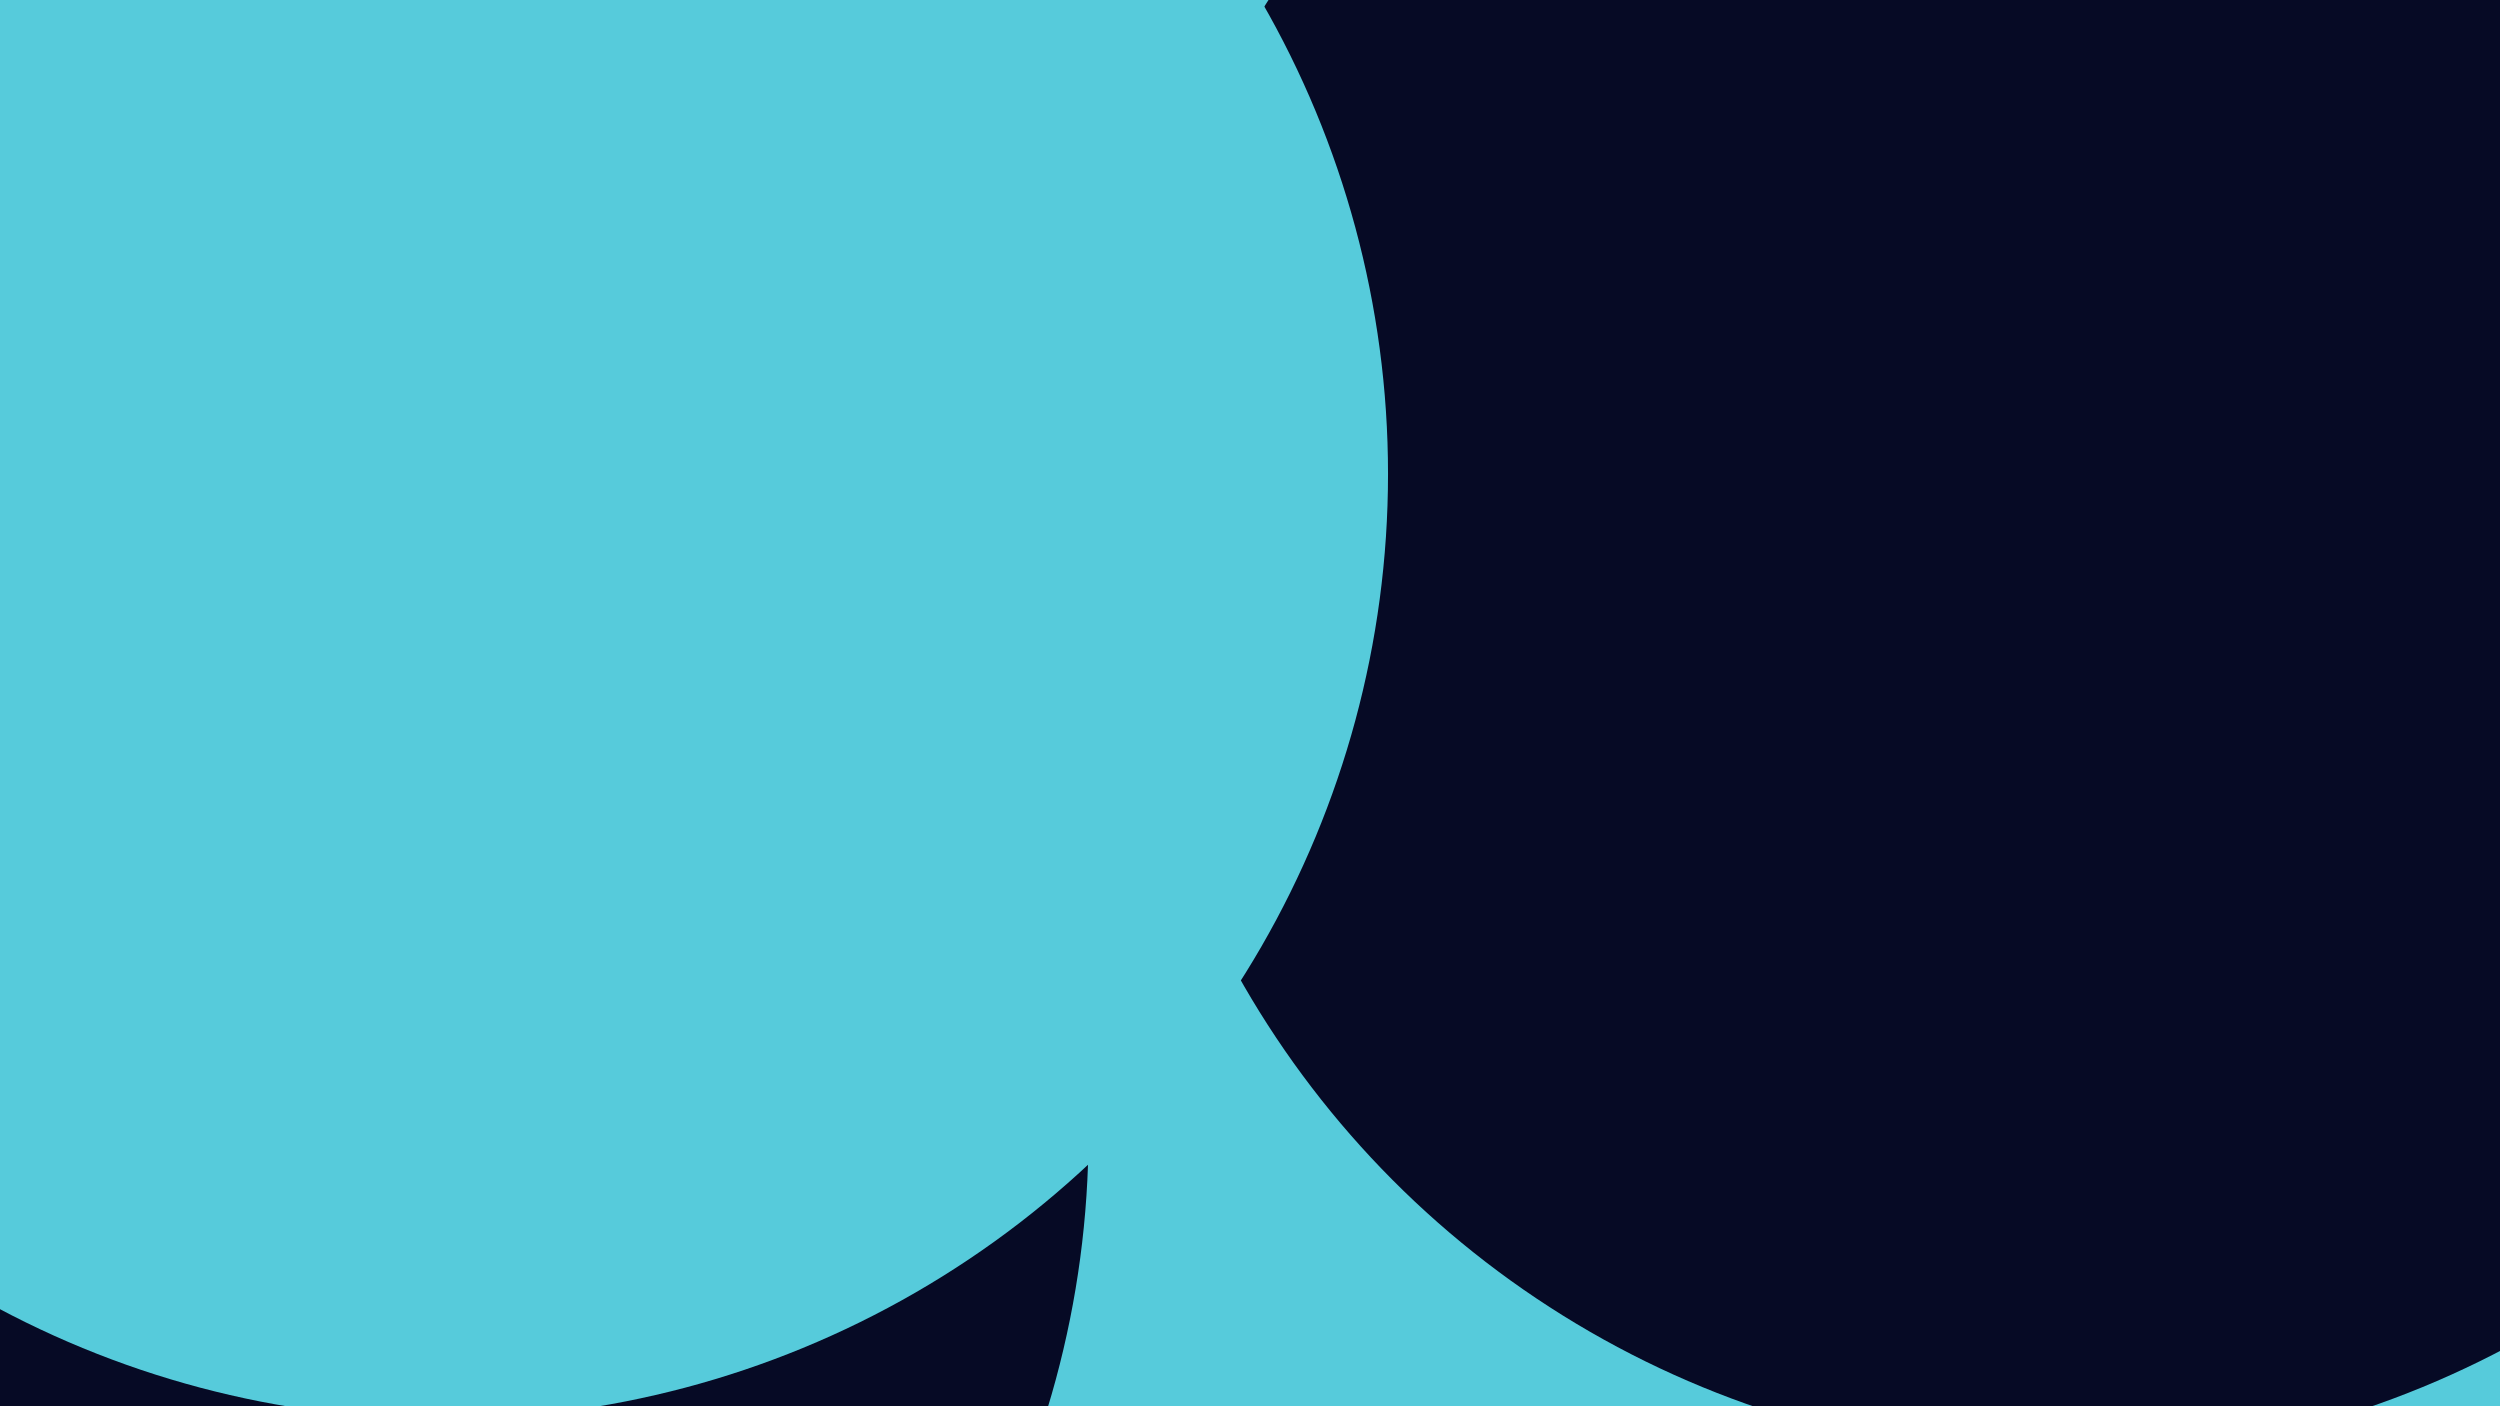 <svg id="visual" viewBox="0 0 960 540" width="960" height="540" xmlns="http://www.w3.org/2000/svg" xmlns:xlink="http://www.w3.org/1999/xlink" version="1.1"><defs><filter id="blur1" x="-10%" y="-10%" width="120%" height="120%"><feFlood flood-opacity="0" result="BackgroundImageFix"></feFlood><feBlend mode="normal" in="SourceGraphic" in2="BackgroundImageFix" result="shape"></feBlend><feGaussianBlur stdDeviation="163" result="effect1_foregroundBlur"></feGaussianBlur></filter></defs><rect width="960" height="540" fill="#060a25"></rect><g filter="url(#blur1)"><circle cx="530" cy="477" fill="#56cbdb" r="363"></circle><circle cx="55" cy="435" fill="#060a25" r="363"></circle><circle cx="396" cy="13" fill="#56cbdb" r="363"></circle><circle cx="799" cy="522" fill="#56cbdb" r="363"></circle><circle cx="792" cy="197" fill="#060a25" r="363"></circle><circle cx="170" cy="182" fill="#56cbdb" r="363"></circle></g></svg>